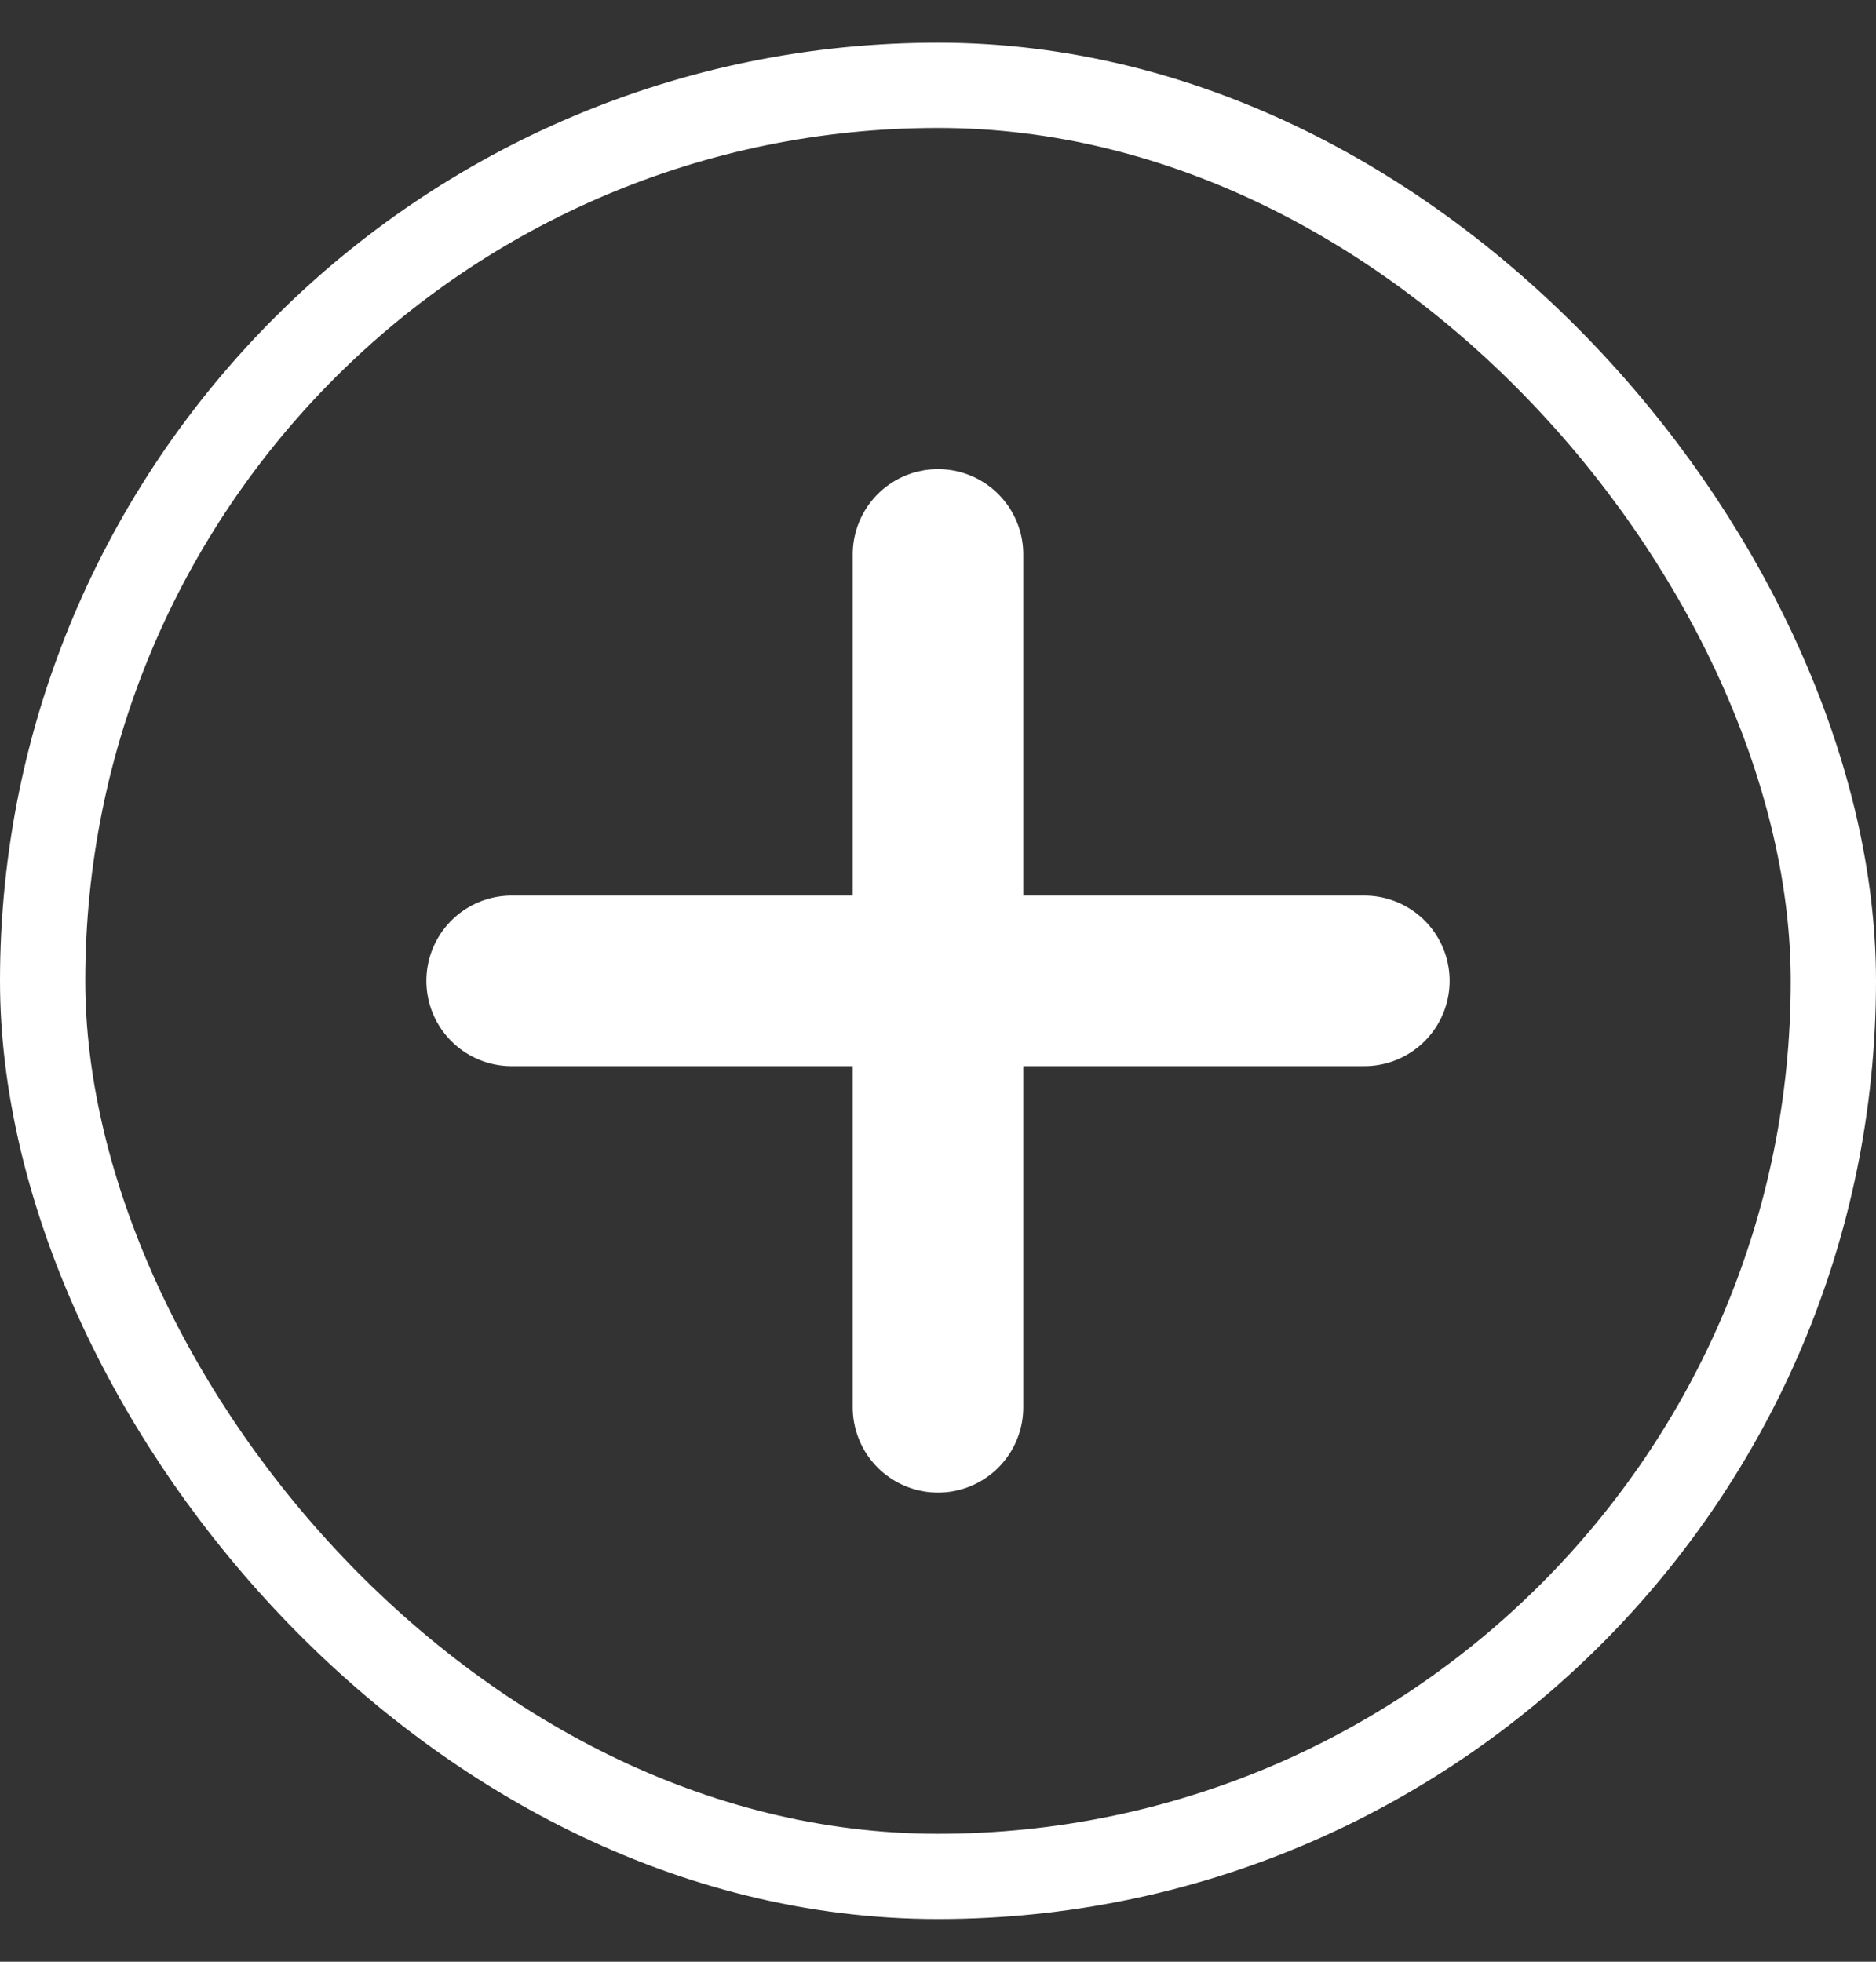 <svg width="22" height="23" viewBox="0 0 22 23" fill="none" xmlns="http://www.w3.org/2000/svg">
<rect x="0" y="0" width="22" height="23" fill="#333333" stroke="none"/>
<rect x="0.5" y="1" width="21" height="21" rx="10.5" stroke="#FFFFFF"/>
<path d="M11 6.5V11.5M11 16.5V11.5M11 11.5H6M11 11.5H16" stroke="#FFFFFF" stroke-width="2" stroke-linecap="round" stroke-linejoin="round"/>
</svg>
